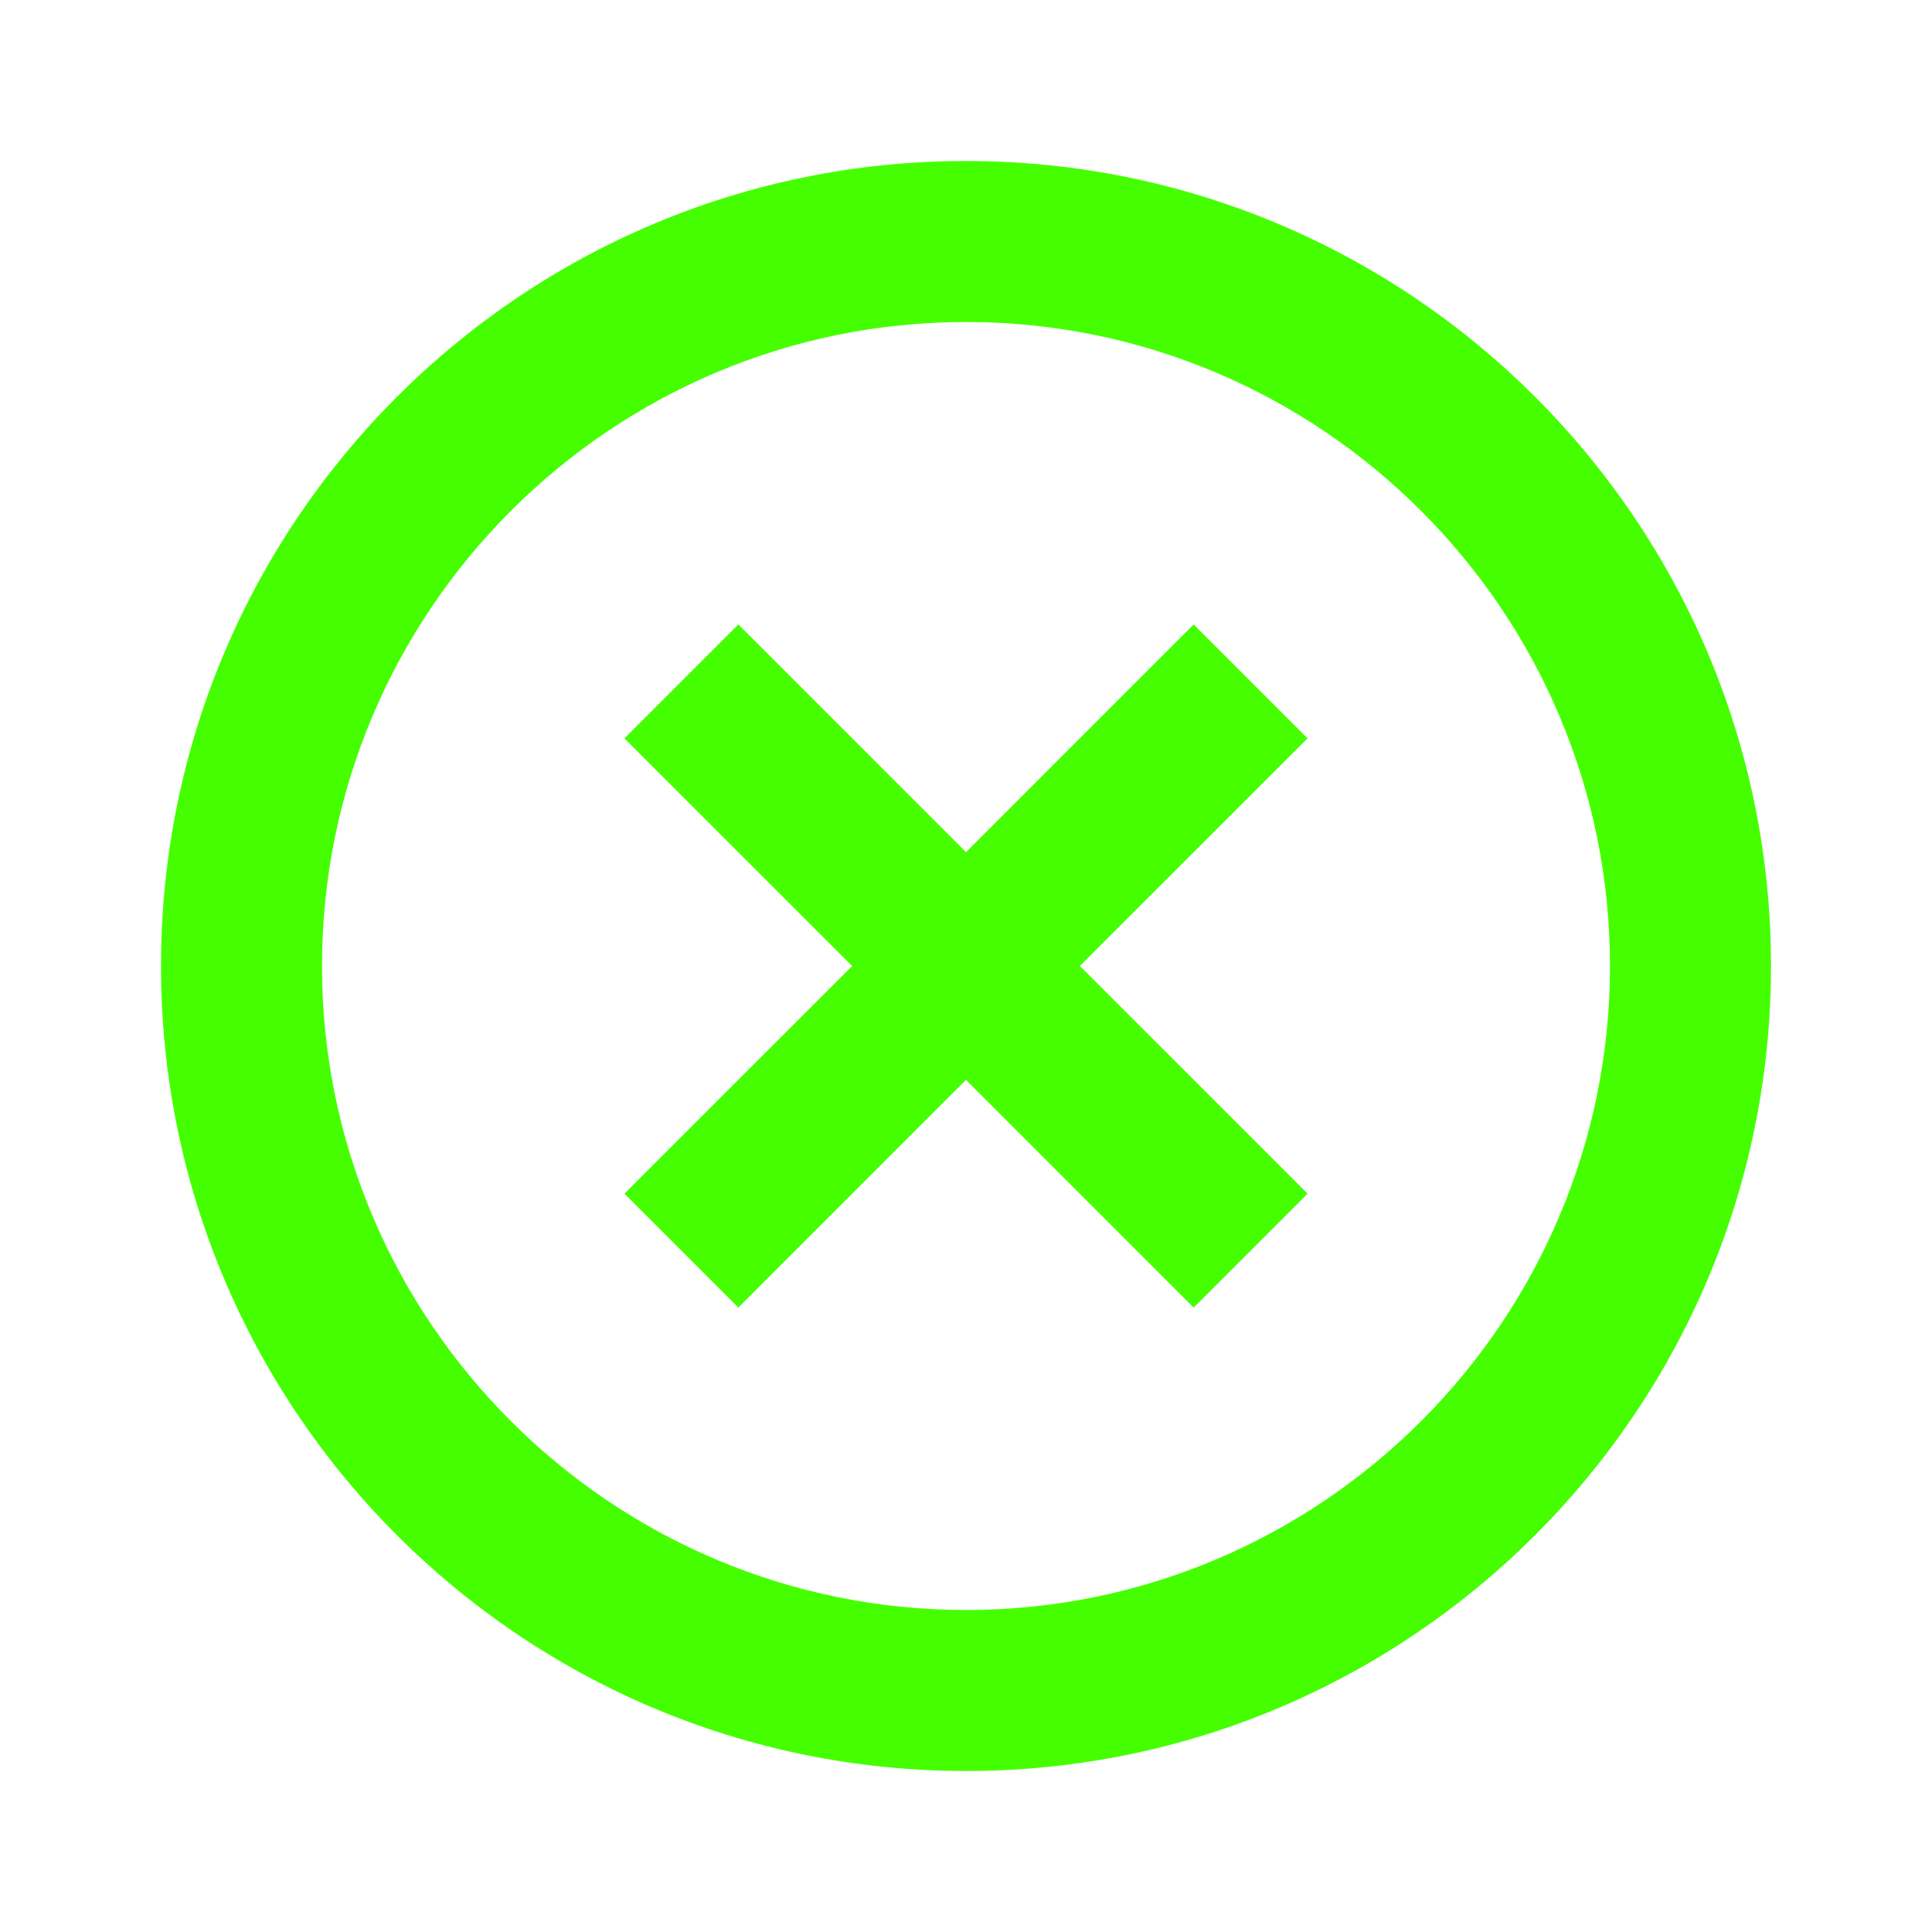 <?xml version="1.0" encoding="UTF-8"?>
<svg width="24px" height="24px" viewBox="0 0 24 24" version="1.1" xmlns="http://www.w3.org/2000/svg" xmlns:xlink="http://www.w3.org/1999/xlink">
    <title>Icons/24/content-clear-outline</title>
    <g id="Icons/24/content-clear-outline" stroke="none" stroke-width="1" fill="none" fill-rule="evenodd">
        <path d="M16.243,9.172 L14.828,7.757 L12,10.586 L9.172,7.757 L7.757,9.172 L10.586,12 L7.757,14.828 L9.172,16.243 L12,13.414 L14.828,16.243 L16.243,14.828 L13.414,12 L16.243,9.172 Z M12,2 C6.48,2 2,6.48 2,12 C2,17.52 6.48,22 12,22 C17.52,22 22,17.52 22,12 C22,6.48 17.52,2 12,2 Z M12,20 C7.59,20 4,16.41 4,12 C4,7.59 7.59,4 12,4 C16.41,4 20,7.59 20,12 C20,16.41 16.41,20 12,20 Z" id="icon" fill="#45FF00"></path>
    </g>
</svg>